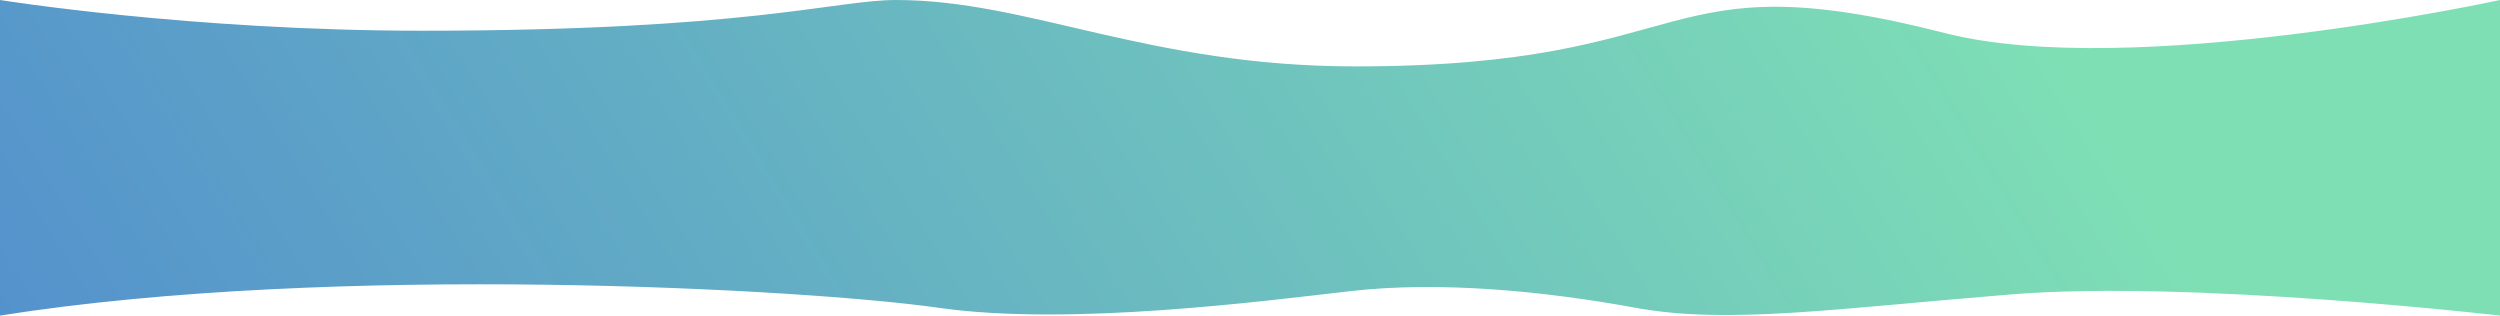 <svg id="Layer_1" data-name="Layer 1" xmlns="http://www.w3.org/2000/svg" xmlns:xlink="http://www.w3.org/1999/xlink" viewBox="0 0 4475.97 564.97"><defs><style>.cls-1{fill:url(#linear-gradient);}</style><linearGradient id="linear-gradient" x1="77.08" y1="1611.06" x2="3369.08" y2="-412.94" gradientUnits="userSpaceOnUse"><stop offset="0" stop-color="#4e87d0"/><stop offset="1" stop-color="#7edfb5"/></linearGradient></defs><title>Artboard 1</title><path class="cls-1" d="M0,0S341.7,55,755.7,55c583.33,0,740-55,848.5-55,238.11,0,451.1,118.88,823.23,118.88,626.82,0,530.42-193.62,1055.79-59.44C3814.71,144.1,4476,0,4476,0V565s-554.27-64-874.27-38-509.36,54.11-673.35,24.06-350.4-48-508.78-30-504.68,63.49-739,30S601.07,469.86,0,565Z"/></svg>